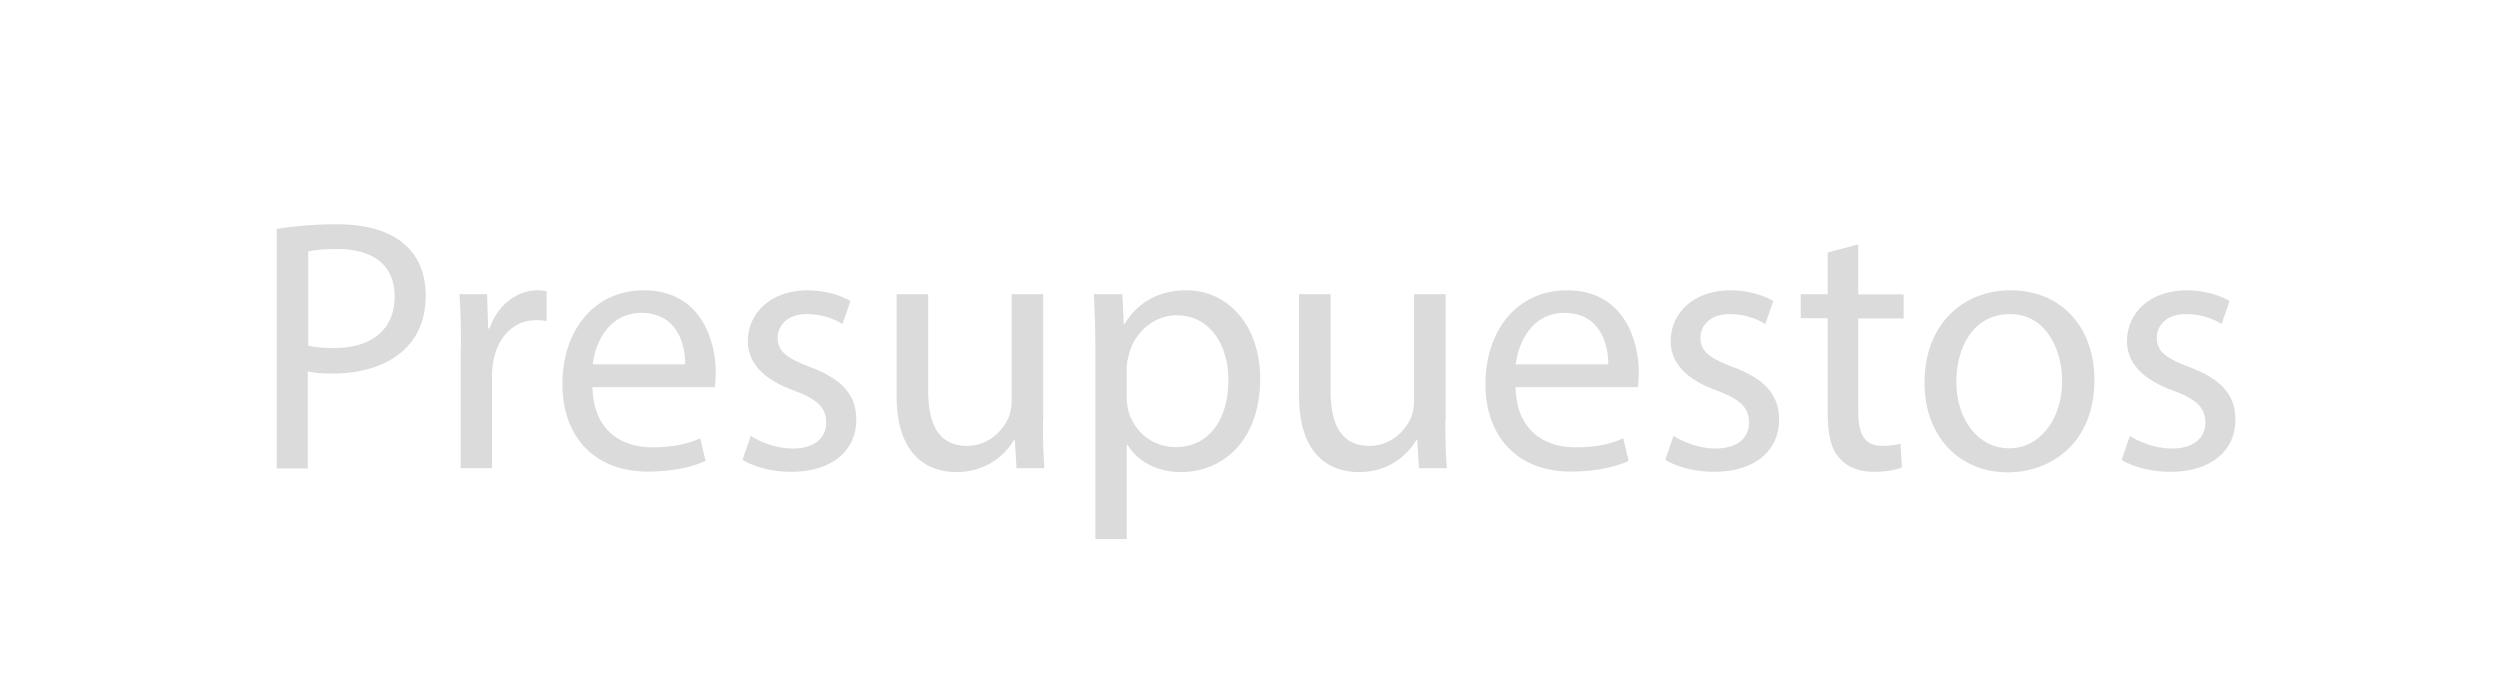 <?xml version="1.0" encoding="utf-8"?>
<!-- Generator: Adobe Illustrator 25.3.0, SVG Export Plug-In . SVG Version: 6.00 Build 0)  -->
<svg version="1.1" id="Capa_1" xmlns="http://www.w3.org/2000/svg" xmlns:xlink="http://www.w3.org/1999/xlink" x="0px" y="0px"
	 viewBox="0 0 1030 281" style="enable-background:new 0 0 1030 281;" xml:space="preserve">
<style type="text/css">
	.st0{fill:#DBDBDB;}
</style>
<g>
	<g>
		<path class="st0" d="M114,94.3c6.2-1,14.4-1.9,24.7-1.9c12.7,0,22.1,3,28,8.3c5.5,4.7,8.7,12,8.7,20.9c0,9-2.7,16.1-7.7,21.3
			c-6.8,7.3-17.9,11-30.5,11c-3.8,0-7.4-0.1-10.4-0.9v40H114V94.3z M126.9,142.4c2.8,0.7,6.4,1,10.7,1c15.5,0,25-7.6,25-21.3
			c0-13.2-9.3-19.5-23.5-19.5c-5.6,0-9.9,0.4-12.1,1V142.4z"/>
		<path class="st0" d="M189.9,143.6c0-8.4-0.1-15.7-0.6-22.4h11.4l0.4,14.1h0.6c3.3-9.6,11.1-15.7,19.8-15.7c1.5,0,2.5,0.1,3.7,0.4
			v12.3c-1.3-0.3-2.7-0.4-4.4-0.4c-9.2,0-15.7,7-17.5,16.7c-0.3,1.8-0.6,3.8-0.6,6.1v38.2h-12.9V143.6z"/>
		<path class="st0" d="M244.1,159.4c0.3,17.6,11.5,24.9,24.6,24.9c9.3,0,15-1.6,19.8-3.7l2.2,9.3c-4.6,2.1-12.4,4.4-23.8,4.4
			c-22.1,0-35.2-14.5-35.2-36.1s12.7-38.6,33.6-38.6c23.4,0,29.6,20.6,29.6,33.8c0,2.7-0.3,4.7-0.4,6.1H244.1z M282.3,150.1
			c0.1-8.3-3.4-21.2-18.1-21.2c-13.2,0-19,12.1-20,21.2H282.3z"/>
		<path class="st0" d="M309.3,179.6c3.8,2.5,10.7,5.2,17.2,5.2c9.5,0,13.9-4.7,13.9-10.7c0-6.2-3.7-9.6-13.3-13.2
			c-12.9-4.6-19-11.7-19-20.3c0-11.5,9.3-21,24.7-21c7.3,0,13.6,2.1,17.6,4.4l-3.3,9.5c-2.8-1.8-8-4.1-14.7-4.1
			c-7.7,0-12,4.4-12,9.8c0,5.9,4.3,8.6,13.6,12.1c12.4,4.7,18.8,11,18.8,21.6c0,12.6-9.8,21.5-26.8,21.5c-7.8,0-15.1-1.9-20.1-4.9
			L309.3,179.6z"/>
		<path class="st0" d="M429.7,173.4c0,7.4,0.1,13.9,0.6,19.5h-11.5l-0.7-11.7h-0.3c-3.4,5.8-11,13.3-23.7,13.3
			c-11.3,0-24.7-6.2-24.7-31.4v-41.9h13v39.7c0,13.6,4.1,22.8,16,22.8c8.7,0,14.8-6.1,17.2-11.8c0.7-1.9,1.2-4.3,1.2-6.7v-44h13
			V173.4z"/>
		<path class="st0" d="M451.3,144.6c0-9.2-0.3-16.6-0.6-23.4h11.7l0.6,12.3h0.3c5.3-8.7,13.8-13.9,25.5-13.9
			c17.3,0,30.4,14.7,30.4,36.4c0,25.8-15.7,38.5-32.6,38.5c-9.5,0-17.8-4.1-22.1-11.3h-0.3v38.9h-12.9V144.6z M464.2,163.7
			c0,1.9,0.3,3.7,0.6,5.3c2.4,9,10.2,15.2,19.5,15.2c13.8,0,21.8-11.3,21.8-27.7c0-14.4-7.6-26.6-21.3-26.6
			c-8.9,0-17.2,6.4-19.7,16.1c-0.4,1.6-0.9,3.6-0.9,5.3V163.7z"/>
		<path class="st0" d="M595.5,173.4c0,7.4,0.1,13.9,0.6,19.5h-11.5l-0.7-11.7h-0.3c-3.4,5.8-11,13.3-23.7,13.3
			c-11.3,0-24.7-6.2-24.7-31.4v-41.9h13v39.7c0,13.6,4.1,22.8,16,22.8c8.7,0,14.8-6.1,17.2-11.8c0.7-1.9,1.2-4.3,1.2-6.7v-44h13
			V173.4z"/>
		<path class="st0" d="M624.4,159.4c0.3,17.6,11.5,24.9,24.6,24.9c9.3,0,15-1.6,19.8-3.7l2.2,9.3c-4.6,2.1-12.4,4.4-23.8,4.4
			c-22.1,0-35.2-14.5-35.2-36.1s12.7-38.6,33.6-38.6c23.4,0,29.6,20.6,29.6,33.8c0,2.7-0.3,4.7-0.4,6.1H624.4z M662.6,150.1
			c0.1-8.3-3.4-21.2-18.1-21.2c-13.2,0-19,12.1-20,21.2H662.6z"/>
		<path class="st0" d="M689.5,179.6c3.8,2.5,10.7,5.2,17.2,5.2c9.5,0,13.9-4.7,13.9-10.7c0-6.2-3.7-9.6-13.3-13.2
			c-12.9-4.6-19-11.7-19-20.3c0-11.5,9.3-21,24.7-21c7.3,0,13.6,2.1,17.6,4.4l-3.3,9.5c-2.8-1.8-8-4.1-14.7-4.1
			c-7.7,0-12,4.4-12,9.8c0,5.9,4.3,8.6,13.6,12.1c12.4,4.7,18.8,11,18.8,21.6c0,12.6-9.8,21.5-26.8,21.5c-7.8,0-15.1-1.9-20.1-4.9
			L689.5,179.6z"/>
		<path class="st0" d="M765.6,100.7v20.6h18.7v9.9h-18.7v38.6c0,8.9,2.5,13.9,9.8,13.9c3.4,0,5.9-0.4,7.6-0.9l0.6,9.8
			c-2.5,1-6.5,1.8-11.5,1.8c-6.1,0-11-1.9-14.1-5.5c-3.7-3.8-5-10.2-5-18.7v-39.1h-11.1v-9.9h11.1v-17.2L765.6,100.7z"/>
		<path class="st0" d="M862.9,156.5c0,26.5-18.4,38.1-35.7,38.1c-19.4,0-34.3-14.2-34.3-36.9c0-24,15.7-38.1,35.5-38.1
			C849,119.6,862.9,134.6,862.9,156.5z M806,157.2c0,15.7,9,27.5,21.8,27.5c12.4,0,21.8-11.7,21.8-27.8c0-12.1-6.1-27.5-21.5-27.5
			C812.7,129.4,806,143.6,806,157.2z"/>
		<path class="st0" d="M877.5,179.6c3.8,2.5,10.7,5.2,17.2,5.2c9.5,0,13.9-4.7,13.9-10.7c0-6.2-3.7-9.6-13.3-13.2
			c-12.9-4.6-19-11.7-19-20.3c0-11.5,9.3-21,24.7-21c7.3,0,13.6,2.1,17.6,4.4l-3.3,9.5c-2.8-1.8-8-4.1-14.7-4.1
			c-7.7,0-12,4.4-12,9.8c0,5.9,4.3,8.6,13.6,12.1c12.4,4.7,18.8,11,18.8,21.6c0,12.6-9.8,21.5-26.8,21.5c-7.8,0-15.1-1.9-20.1-4.9
			L877.5,179.6z"/>
	</g>
</g>
</svg>
